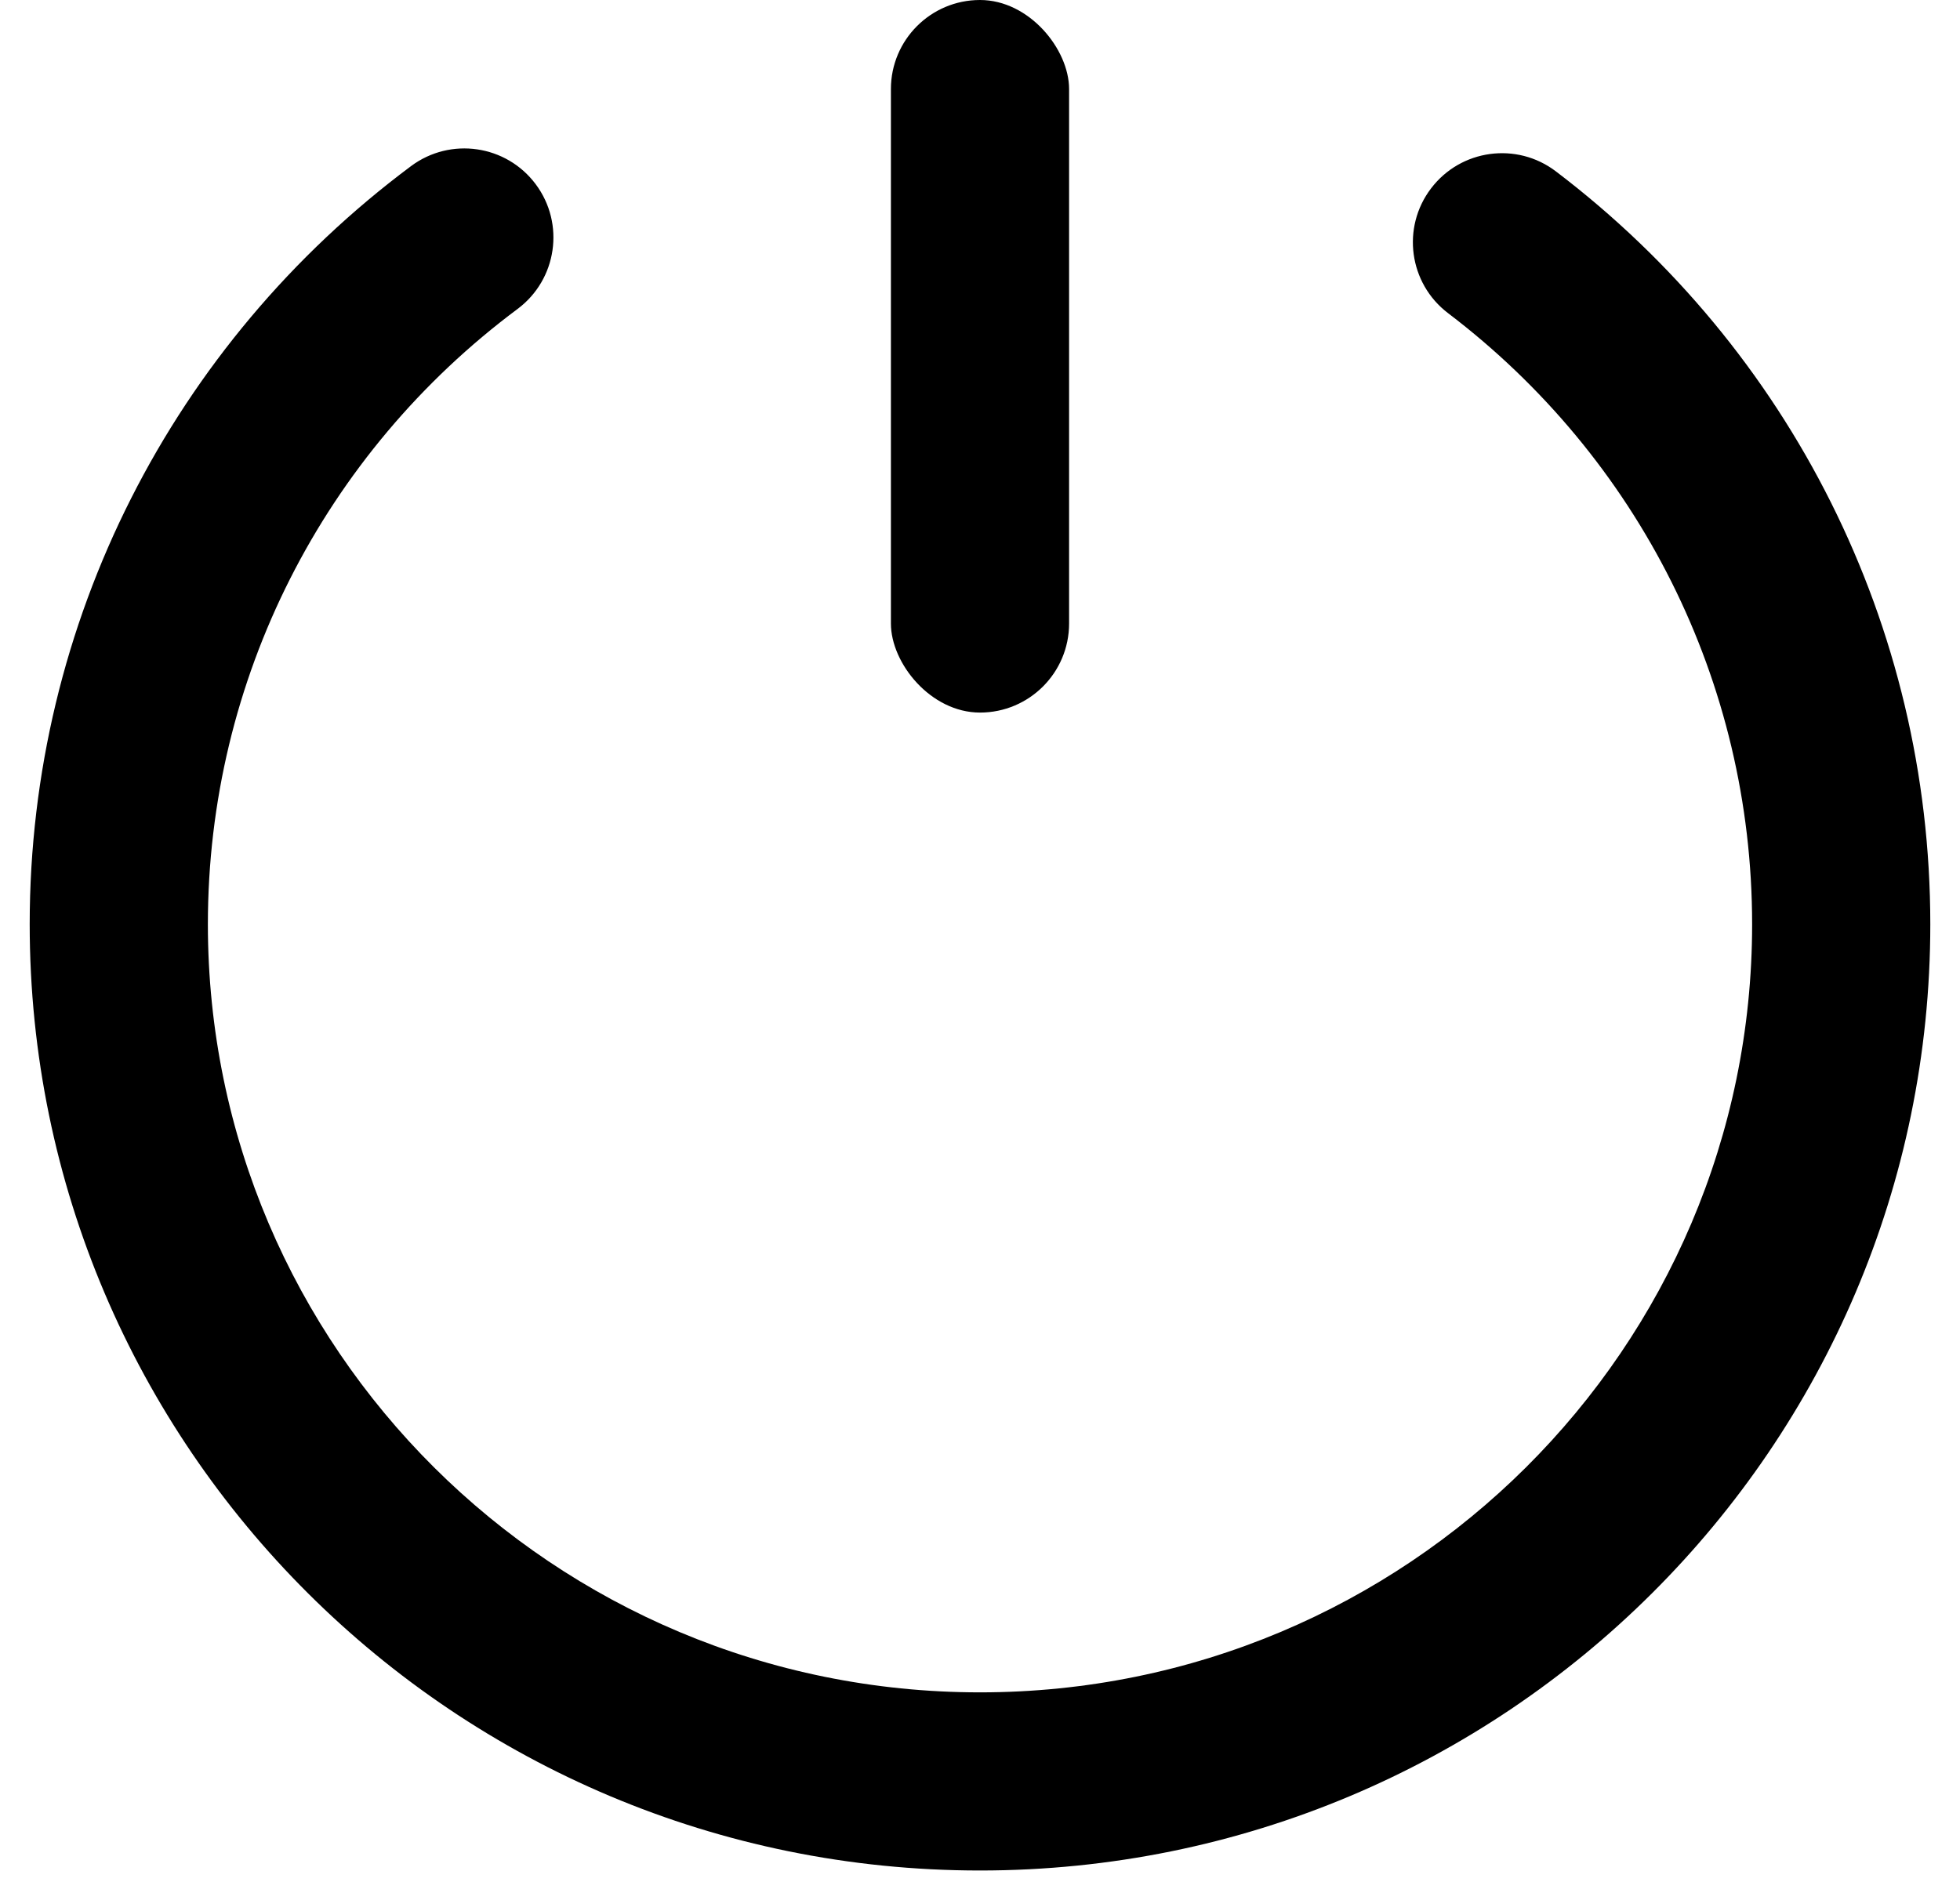 <?xml version="1.0" encoding="UTF-8"?>
<svg viewBox="0 0 33 32" version="1.1" xmlns="http://www.w3.org/2000/svg" xmlns:xlink="http://www.w3.org/1999/xlink">
    <!-- Generator: Sketch 59.1 (86144) - https://sketch.com -->
    <title>icon-exit</title>
    <desc>Created with Sketch.</desc>
    <g id="-" stroke="none" stroke-width="1" fill="none" fill-rule="evenodd">
        <g id="icon-24x24" transform="translate(-146, -19)">
            <g id="icon-exit" transform="translate(144, 16)">
                <rect id="矩形" fill="#D8D8D8" opacity="0" x="0" y="0" width="36" height="36"></rect>
                <path d="M8.921,5.797 C4.911,8.787 2.5,13.477 2.5,18.564 C2.5,27.366 9.665,34.5 18.5,34.5 C27.335,34.5 34.5,27.366 34.5,18.564 C34.5,13.528 32.138,8.881 28.196,5.886 C27.536,5.384 26.595,5.513 26.094,6.173 C25.593,6.832 25.721,7.773 26.381,8.274 C29.585,10.709 31.5,14.477 31.5,18.564 C31.5,25.707 25.681,31.5 18.5,31.5 C11.319,31.5 5.5,25.707 5.5,18.564 C5.5,14.435 7.455,10.632 10.714,8.203 C11.378,7.707 11.516,6.768 11.02,6.103 C10.525,5.439 9.585,5.302 8.921,5.797 Z" id="路径" fill="#000000" fill-rule="nonzero"></path>
                <rect id="矩形" fill="#000000" x="17" y="3" width="3" height="12" rx="1.5"></rect>
            </g>
        </g>
    </g>
</svg>
